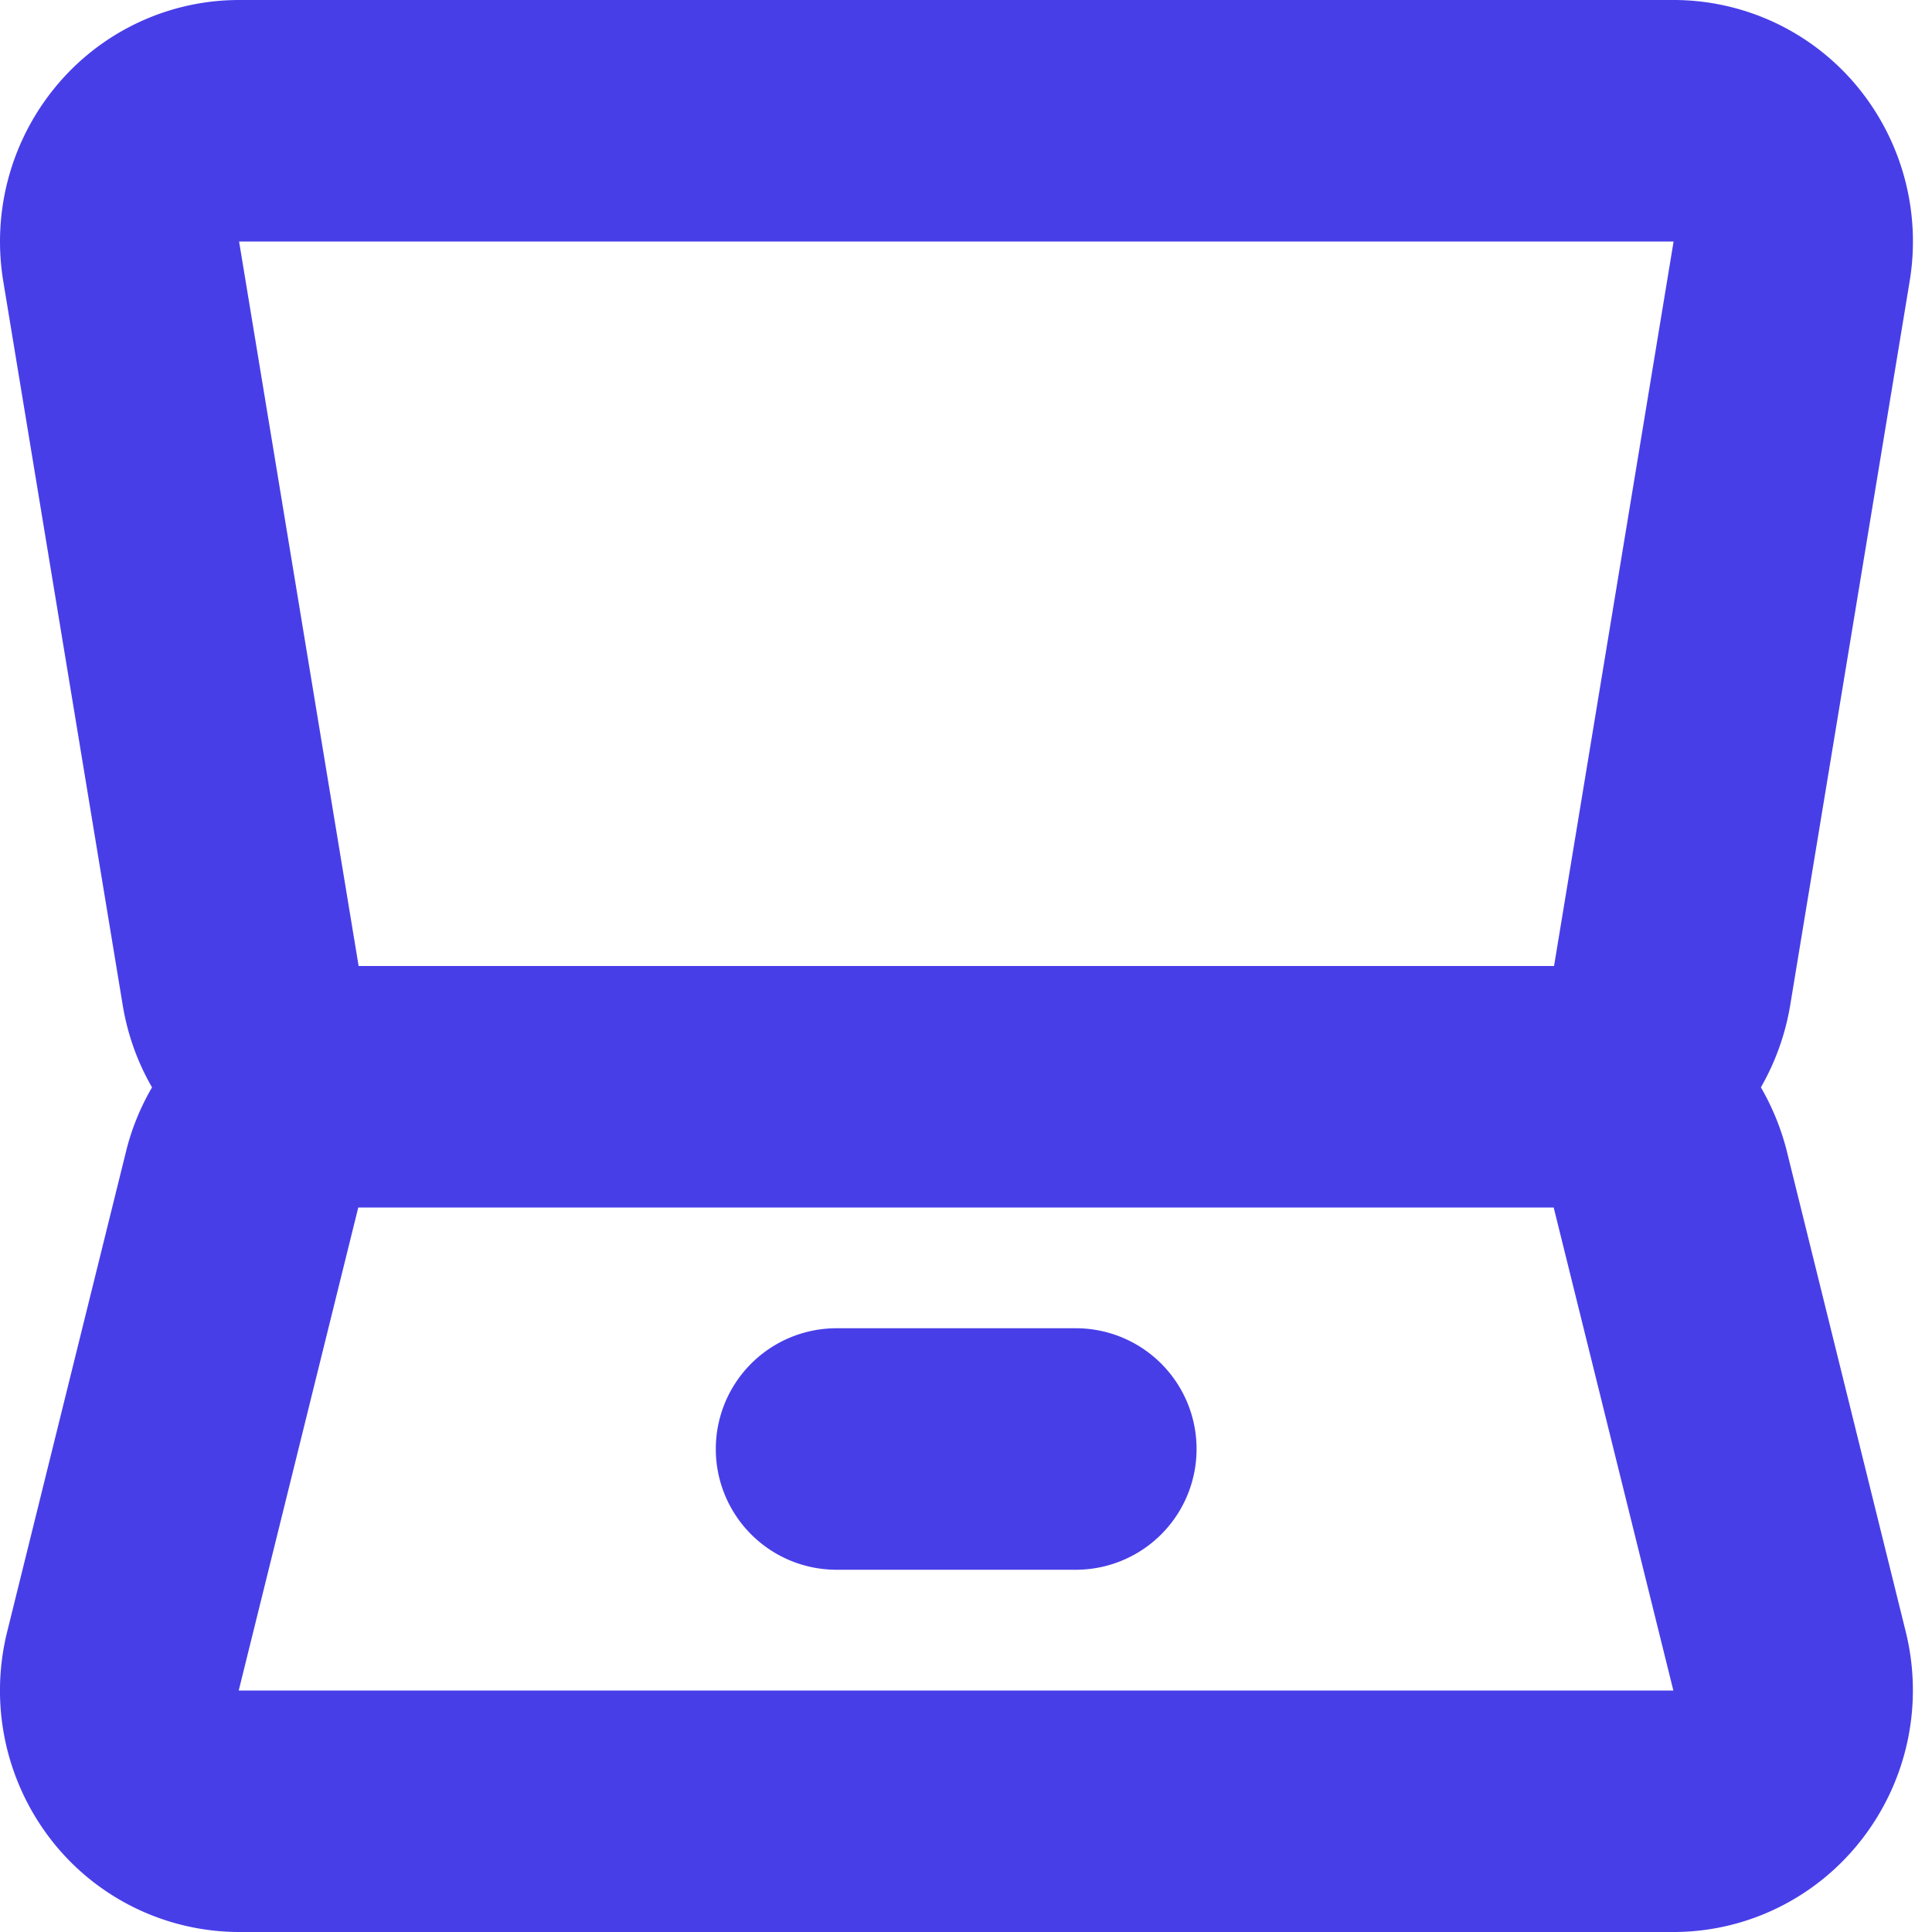 <svg xmlns="http://www.w3.org/2000/svg" width="16" height="16" viewBox="0 0 16 16">
    <g fill="none" fill-rule="evenodd">
        <path fill="#FFF" fill-opacity="0" d="M-20-20h56v56h-56z"/>
        <path fill="#483EE8" fill-rule="nonzero" d="M15.783 13.515l-.99-4a2.067 2.067 0 0 0-.21-.51c.12-.21.202-.438.242-.676l.99-6a2.015 2.015 0 0 0-.442-1.622A1.975 1.975 0 0 0 13.86 0H1.98C1.397 0 .844.26.47.707a2.015 2.015 0 0 0-.443 1.622l.99 6c.04.238.121.467.242.676-.093.16-.164.331-.21.51l-.99 4a2.017 2.017 0 0 0 .36 1.716c.373.484.95.768 1.561.769h11.88c.61 0 1.186-.285 1.56-.769a2.014 2.014 0 0 0 .363-1.716zM13.86 2l-.99 6h-9.9l-.99-6h11.88zM1.977 14l.99-4h9.9l.991 4H1.977zm6.931-3h-1.98a1 1 0 1 0 0 2h1.98a1 1 0 0 0 .003-2h-.003z"/>
    </g>
</svg>
